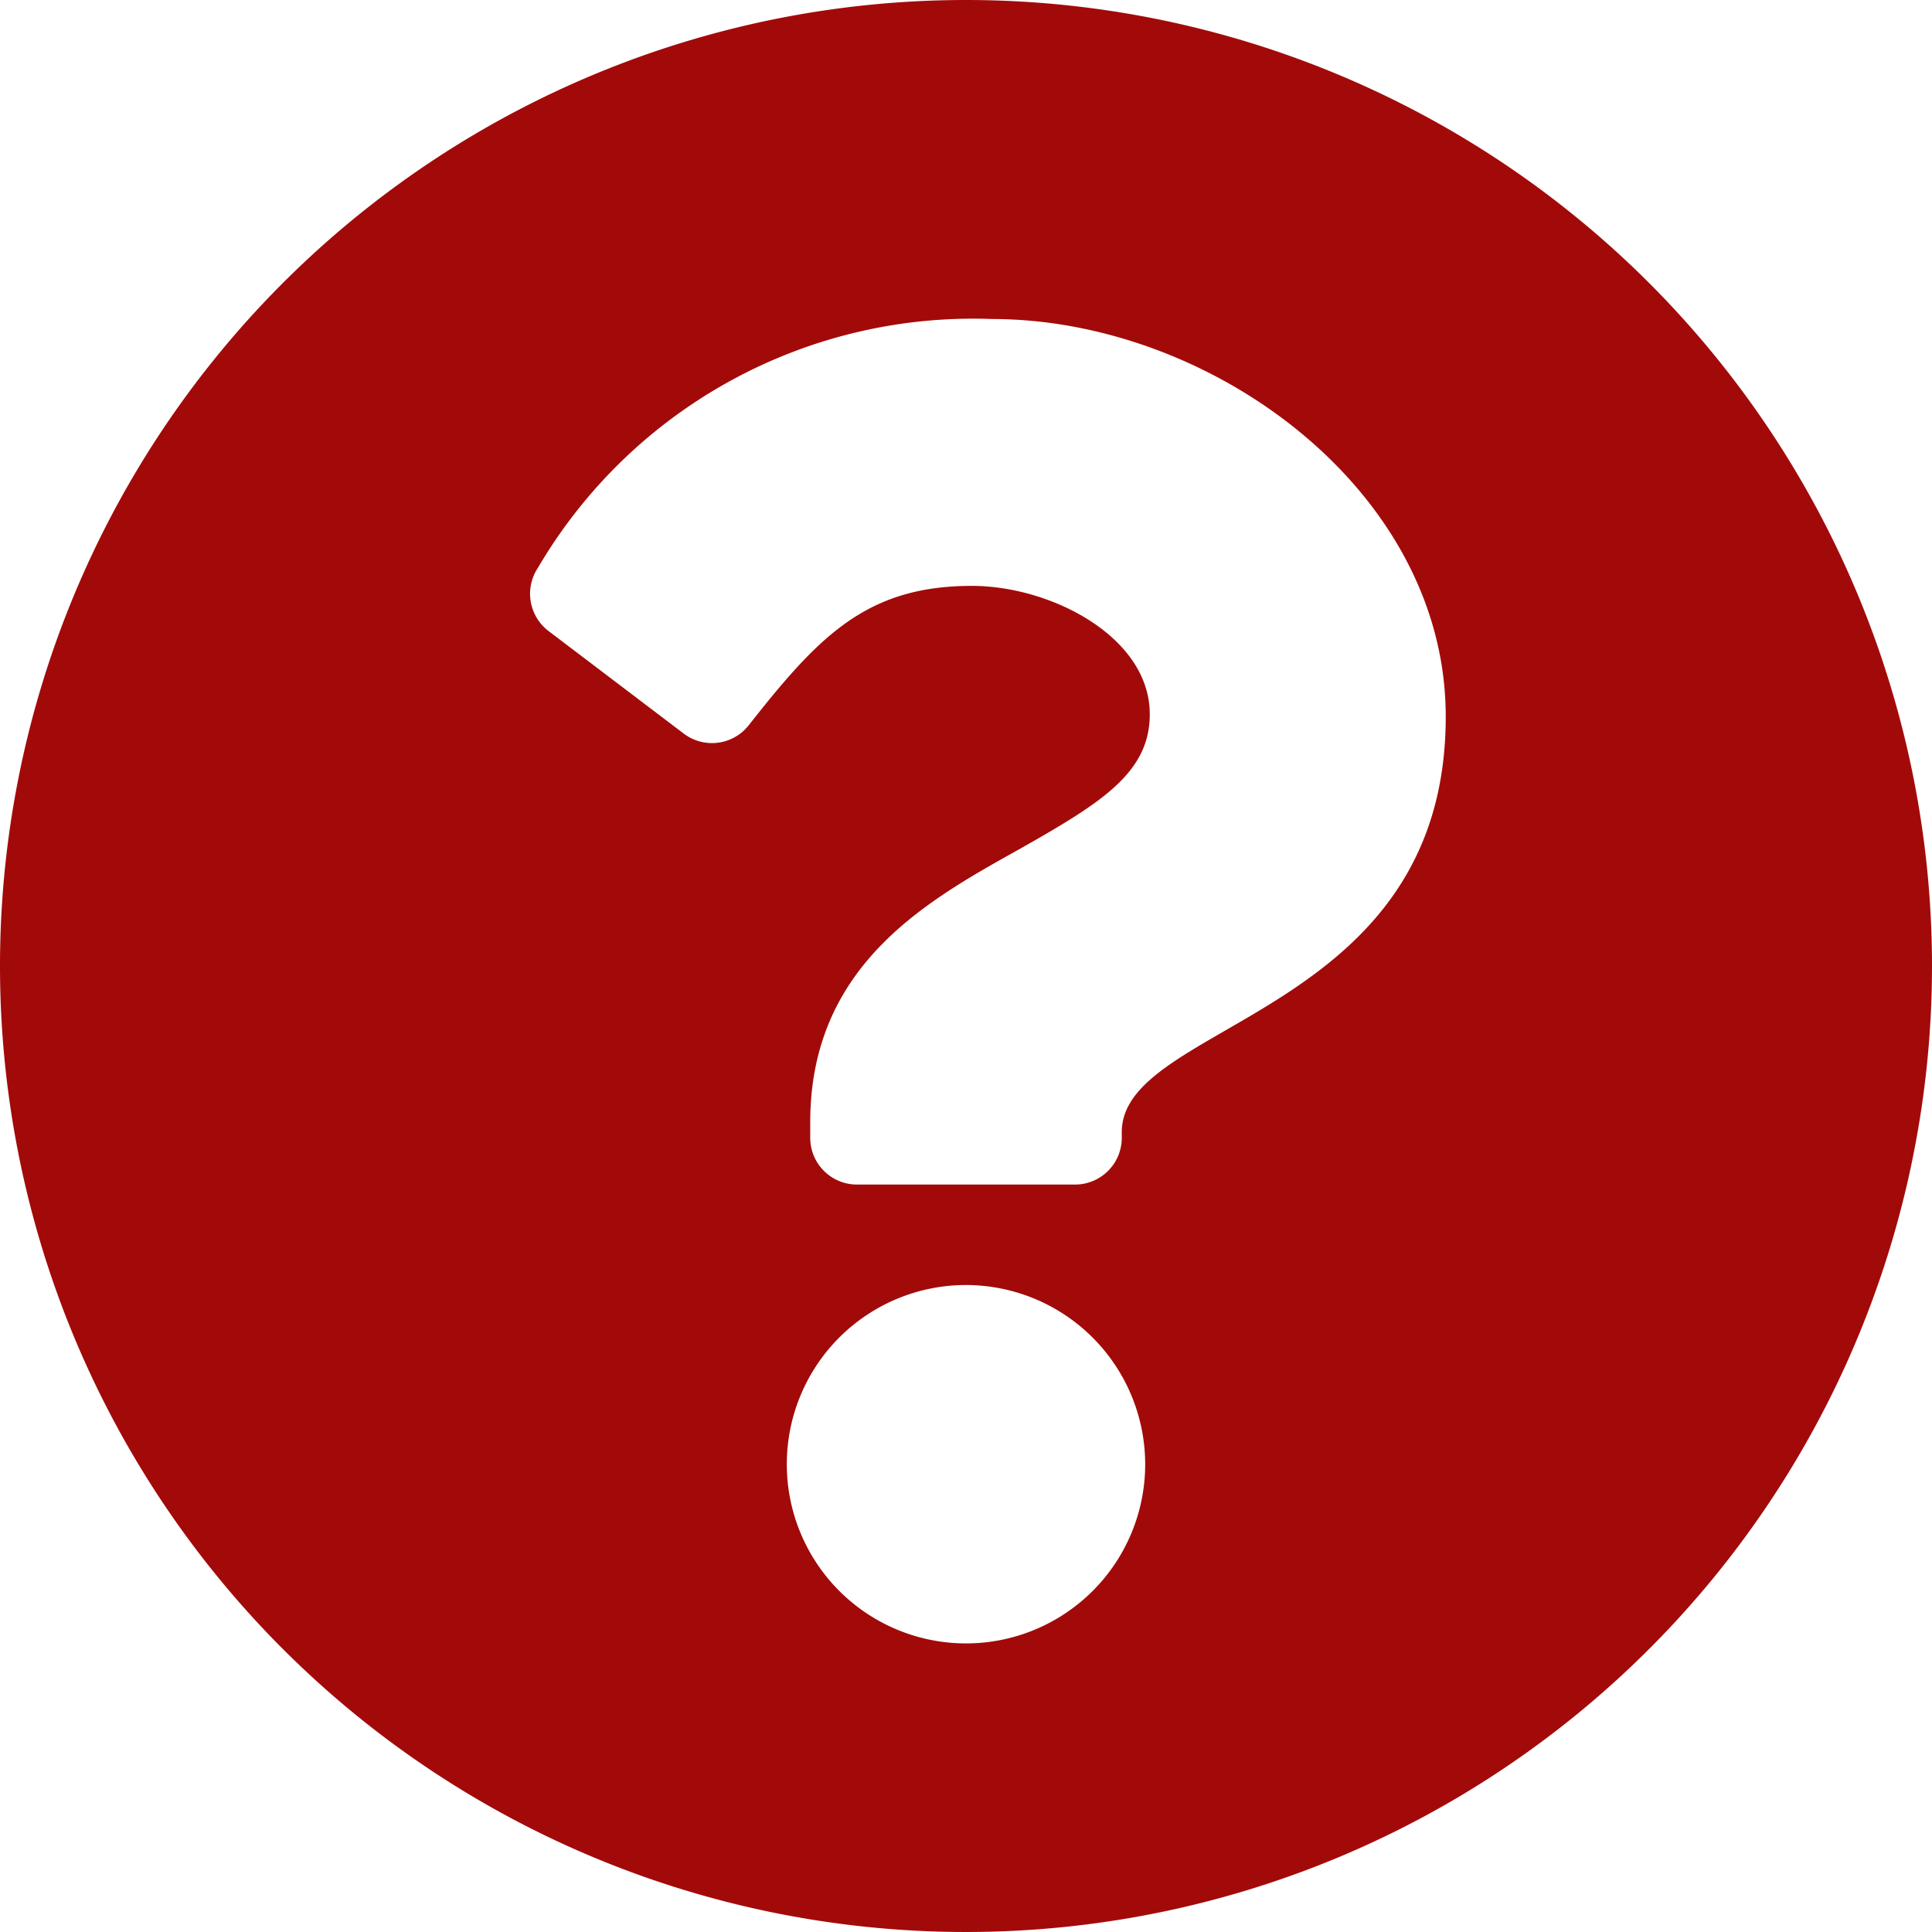 <svg xmlns="http://www.w3.org/2000/svg" xmlns:xlink="http://www.w3.org/1999/xlink" width="16" height="16" viewBox="0 0 16 16"><defs><style>.a,.c{fill:#a20a0a;}.a{stroke:#707070;}.b{clip-path:url(#a);}</style><clipPath id="a"><rect class="a" width="16" height="16" transform="translate(26 353)"/></clipPath></defs><g class="b" transform="translate(-26 -353)"><path class="c" d="M16.258,8.258a8,8,0,1,1-8-8A8,8,0,0,1,16.258,8.258ZM8.473,2.9A4.178,4.178,0,0,0,4.713,4.96a.388.388,0,0,0,.088.524l1.119.849a.387.387,0,0,0,.538-.068c.576-.731.971-1.155,1.848-1.155.659,0,1.474.424,1.474,1.063,0,.483-.4.731-1.049,1.1-.759.425-1.763.955-1.763,2.279v.129a.387.387,0,0,0,.387.387H9.161a.387.387,0,0,0,.387-.387V9.634c0-.918,2.683-.956,2.683-3.441C12.232,4.323,10.291,2.9,8.473,2.9Zm-.215,8a1.484,1.484,0,1,0,1.484,1.484A1.486,1.486,0,0,0,8.258,10.9Z" transform="translate(25.742 352.742)"/></g></svg>